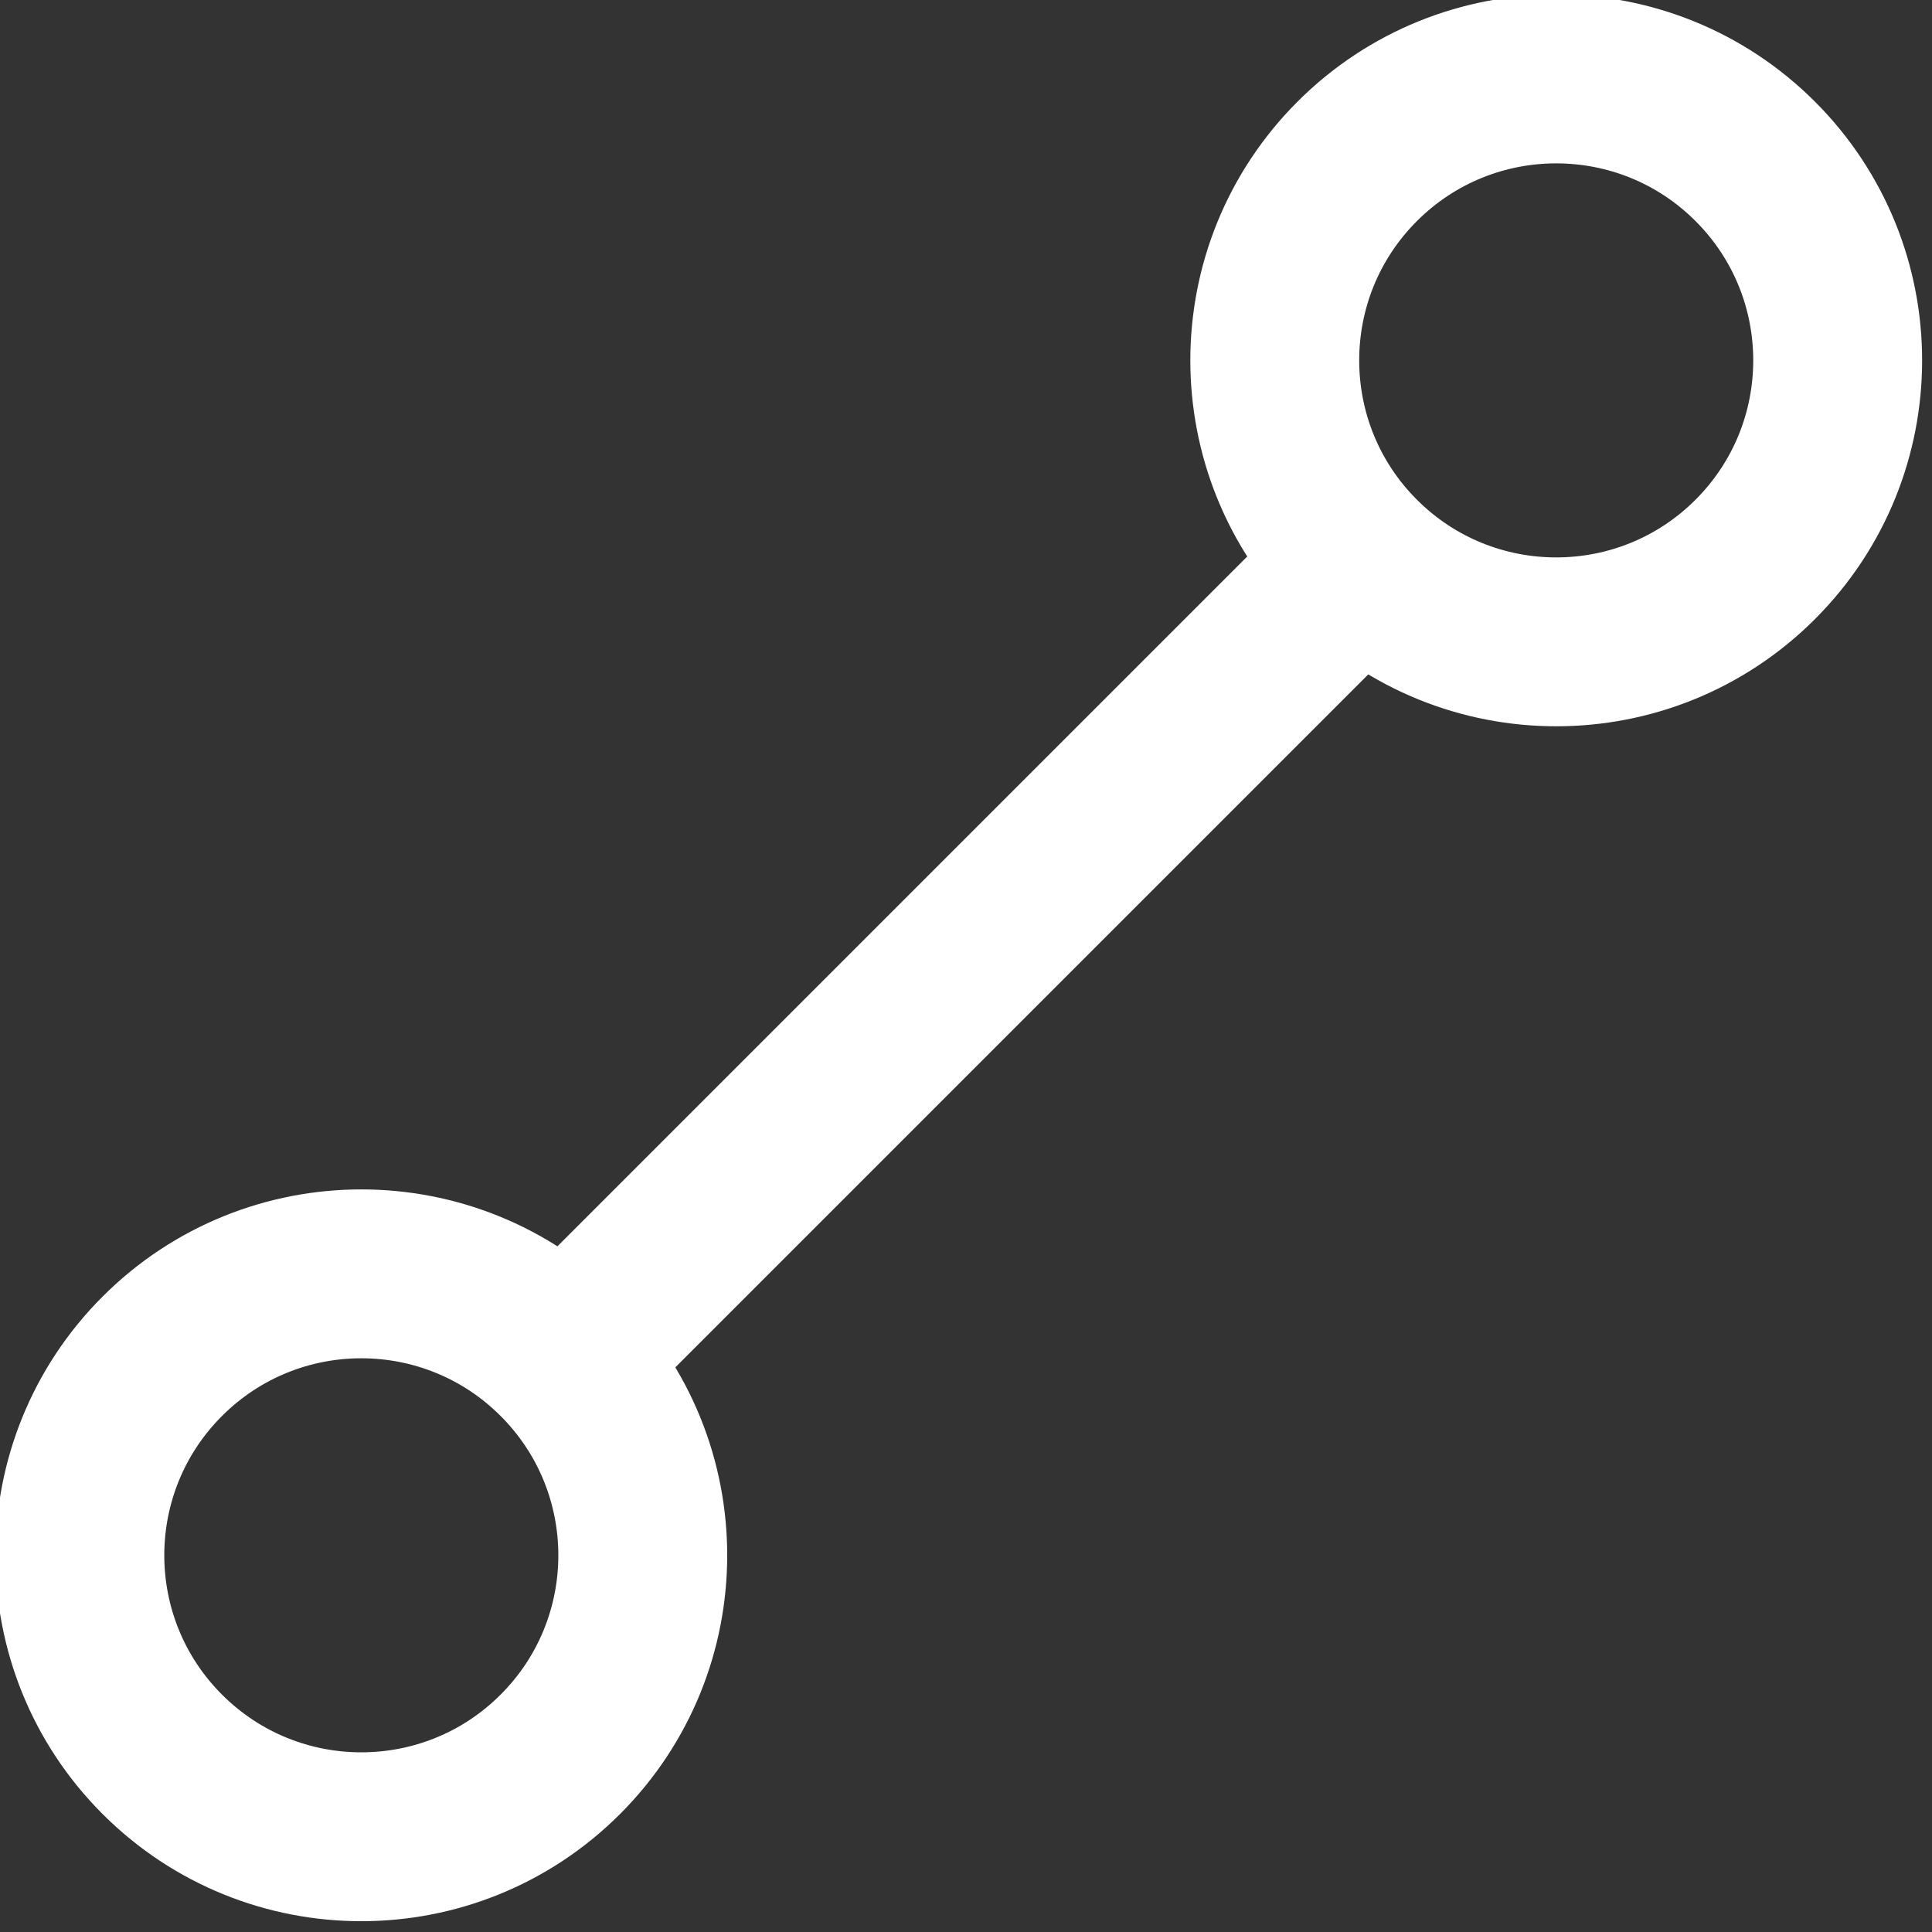 <?xml version="1.0" encoding="UTF-8" standalone="no"?>
<!DOCTYPE svg PUBLIC "-//W3C//DTD SVG 1.1//EN" "http://www.w3.org/Graphics/SVG/1.1/DTD/svg11.dtd">
<svg width="100%" height="100%" viewBox="0 0 343 343" version="1.1" xmlns="http://www.w3.org/2000/svg" xmlns:xlink="http://www.w3.org/1999/xlink" xml:space="preserve" xmlns:serif="http://www.serif.com/" style="fill-rule:evenodd;clip-rule:evenodd;stroke-linejoin:round;stroke-miterlimit:1.5;">
    <rect x="0" y="0" width="343" height="343" fill="#333333" stroke="none"/>
    <g transform="matrix(1,0,0,1,-2994.92,-201.646)">
        <g transform="matrix(0.457,0.457,-0.457,0.457,1674.62,-1155.32)">
            <circle cx="3301.46" cy="272.038" r="77.316" style="fill-opacity:0;stroke:white;stroke-width:46.39px;"/>
        </g>
        <g transform="matrix(0.457,0.457,-0.457,0.457,1886.76,-1367.46)">
            <circle cx="3301.46" cy="272.038" r="77.316" style="fill-opacity:0;stroke:white;stroke-width:46.39px;"/>
        </g>
        <g transform="matrix(0.707,0.707,-0.707,0.707,1190.84,-2129.53)">
            <path d="M3165.98,272.7L3165.98,472.713" style="fill:none;stroke:white;stroke-width:30px;"/>
        </g>
    </g>
</svg>
